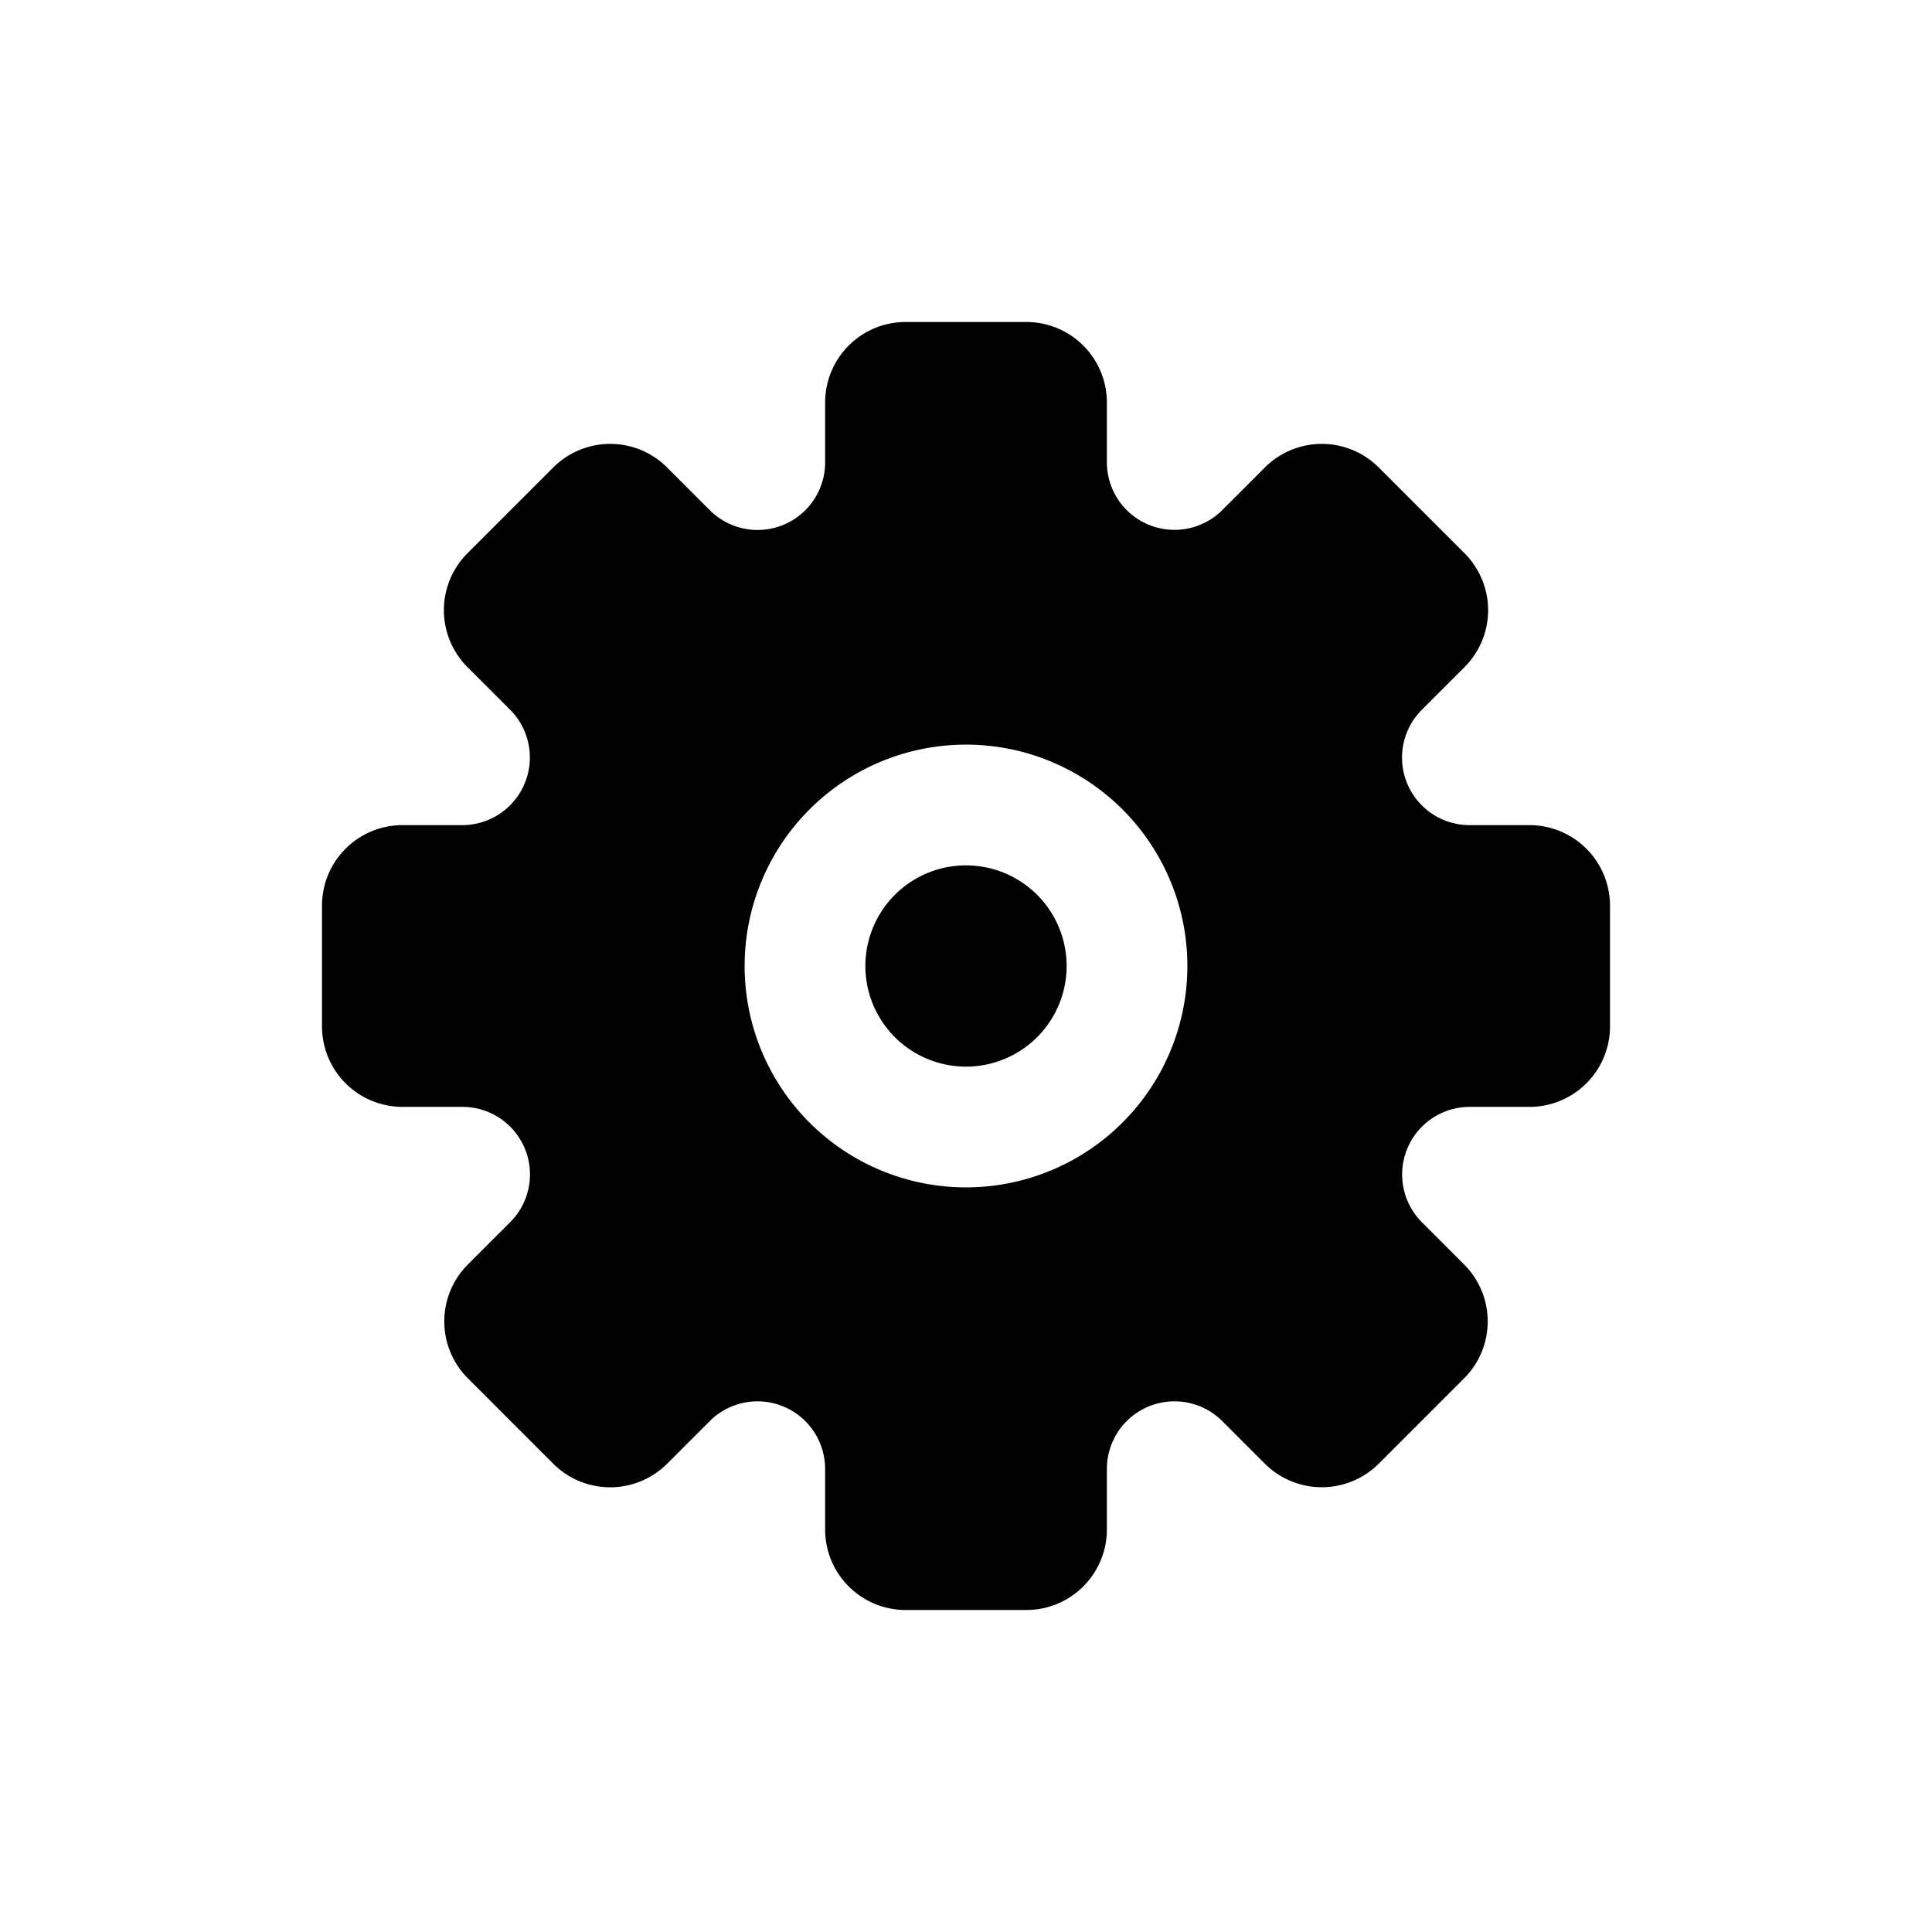 <svg xmlns="http://www.w3.org/2000/svg" fill="none" viewBox="0 0 24 24"><path fill="currentColor" d="M12 13.25a1.25 1.25 0 1 0 0-2.5 1.25 1.25 0 0 0 0 2.5Z"/><path fill="currentColor" d="M19 10.25h-.75a.839.839 0 0 1-.59-1.43l.53-.53a1 1 0 0 0 0-1.42l-1.06-1.06a1 1 0 0 0-1.42 0l-.53.53a.84.84 0 0 1-1.43-.59V5a1 1 0 0 0-1-1h-1.5a1 1 0 0 0-1 1v.75a.839.839 0 0 1-1.43.59l-.53-.53a1 1 0 0 0-1.42 0L5.81 6.87a1 1 0 0 0 0 1.42l.53.53a.84.84 0 0 1-.59 1.43H5a1 1 0 0 0-1 1v1.5a1 1 0 0 0 1 1h.75a.839.839 0 0 1 .59 1.43l-.53.53a1 1 0 0 0 0 1.41l1.06 1.06a1 1 0 0 0 1.42 0l.53-.53a.84.84 0 0 1 1.43.6V19a1 1 0 0 0 1 1h1.5a1 1 0 0 0 1-1v-.75a.84.84 0 0 1 1.43-.6l.53.53a1.002 1.002 0 0 0 1.42 0l1.06-1.06a1 1 0 0 0 0-1.41l-.53-.53a.84.84 0 0 1 .59-1.43H19a1 1 0 0 0 1-1v-1.5a1.001 1.001 0 0 0-1-1Zm-7 4.5a2.75 2.75 0 1 1 0-5.5 2.75 2.75 0 0 1 0 5.5Z"/></svg>